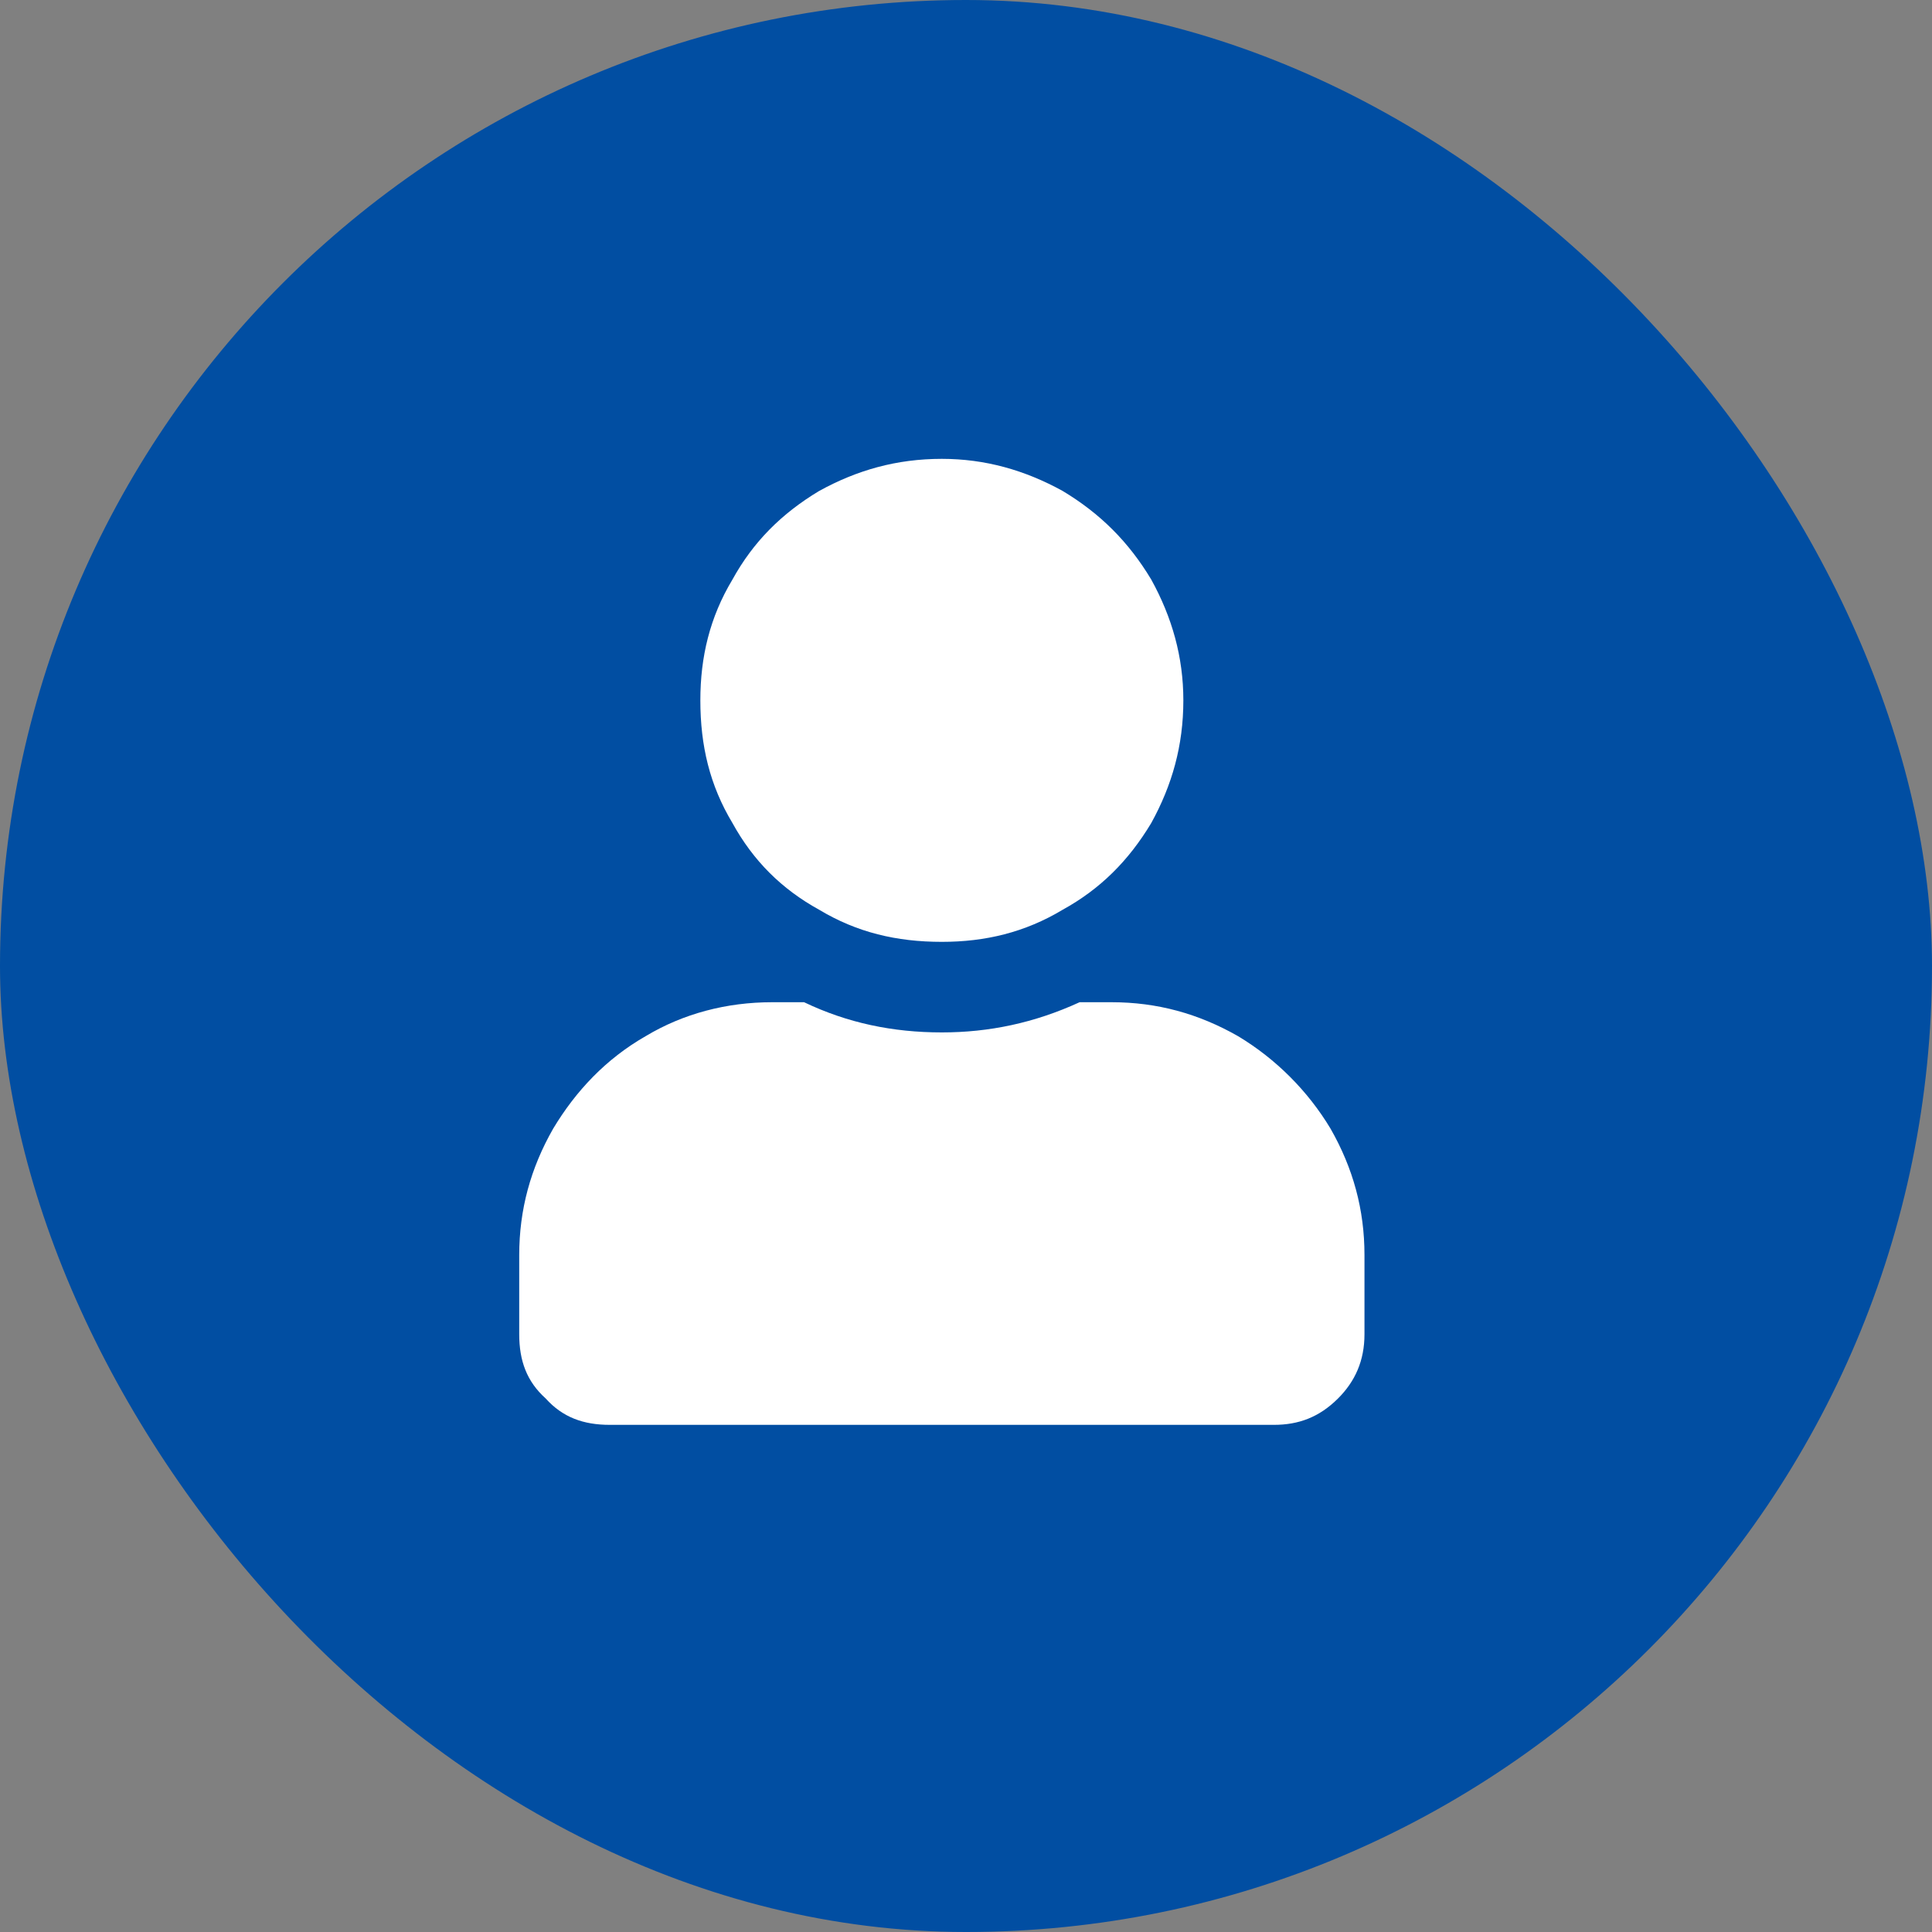 <svg width="40" height="40" viewBox="0 0 40 40" fill="none" xmlns="http://www.w3.org/2000/svg">
<rect x="0" y="0" width="40" height="40" fill="#808080" stroke="none"/>
<g clip-path="url(#clip0_2557_111675)">
<rect width="40" height="40" rx="20" fill="#014EA2"/>
<path d="M19.5 19.5C18.562 19.5 17.742 19.305 16.961 18.836C16.18 18.406 15.594 17.82 15.164 17.039C14.695 16.258 14.5 15.438 14.5 14.5C14.5 13.602 14.695 12.781 15.164 12C15.594 11.219 16.18 10.633 16.961 10.164C17.742 9.734 18.562 9.5 19.5 9.5C20.398 9.5 21.219 9.734 22 10.164C22.781 10.633 23.367 11.219 23.836 12C24.266 12.781 24.5 13.602 24.5 14.5C24.5 15.438 24.266 16.258 23.836 17.039C23.367 17.82 22.781 18.406 22 18.836C21.219 19.305 20.398 19.5 19.5 19.5ZM23.016 20.75C23.953 20.75 24.812 20.984 25.633 21.453C26.414 21.922 27.078 22.586 27.547 23.367C28.016 24.188 28.25 25.047 28.25 25.984V27.625C28.25 28.172 28.055 28.602 27.703 28.953C27.312 29.344 26.883 29.5 26.375 29.5H12.625C12.078 29.5 11.648 29.344 11.297 28.953C10.906 28.602 10.75 28.172 10.75 27.625V25.984C10.75 25.047 10.984 24.188 11.453 23.367C11.922 22.586 12.547 21.922 13.367 21.453C14.148 20.984 15.047 20.75 15.984 20.75H16.648C17.547 21.18 18.484 21.375 19.5 21.375C20.477 21.375 21.414 21.18 22.352 20.75H23.016Z" fill="white"/>
</g>
<defs>
<clipPath id="clip0_2557_111675">
<rect width="40" height="40" rx="20" fill="white"/>
</clipPath>
</defs>
</svg>
